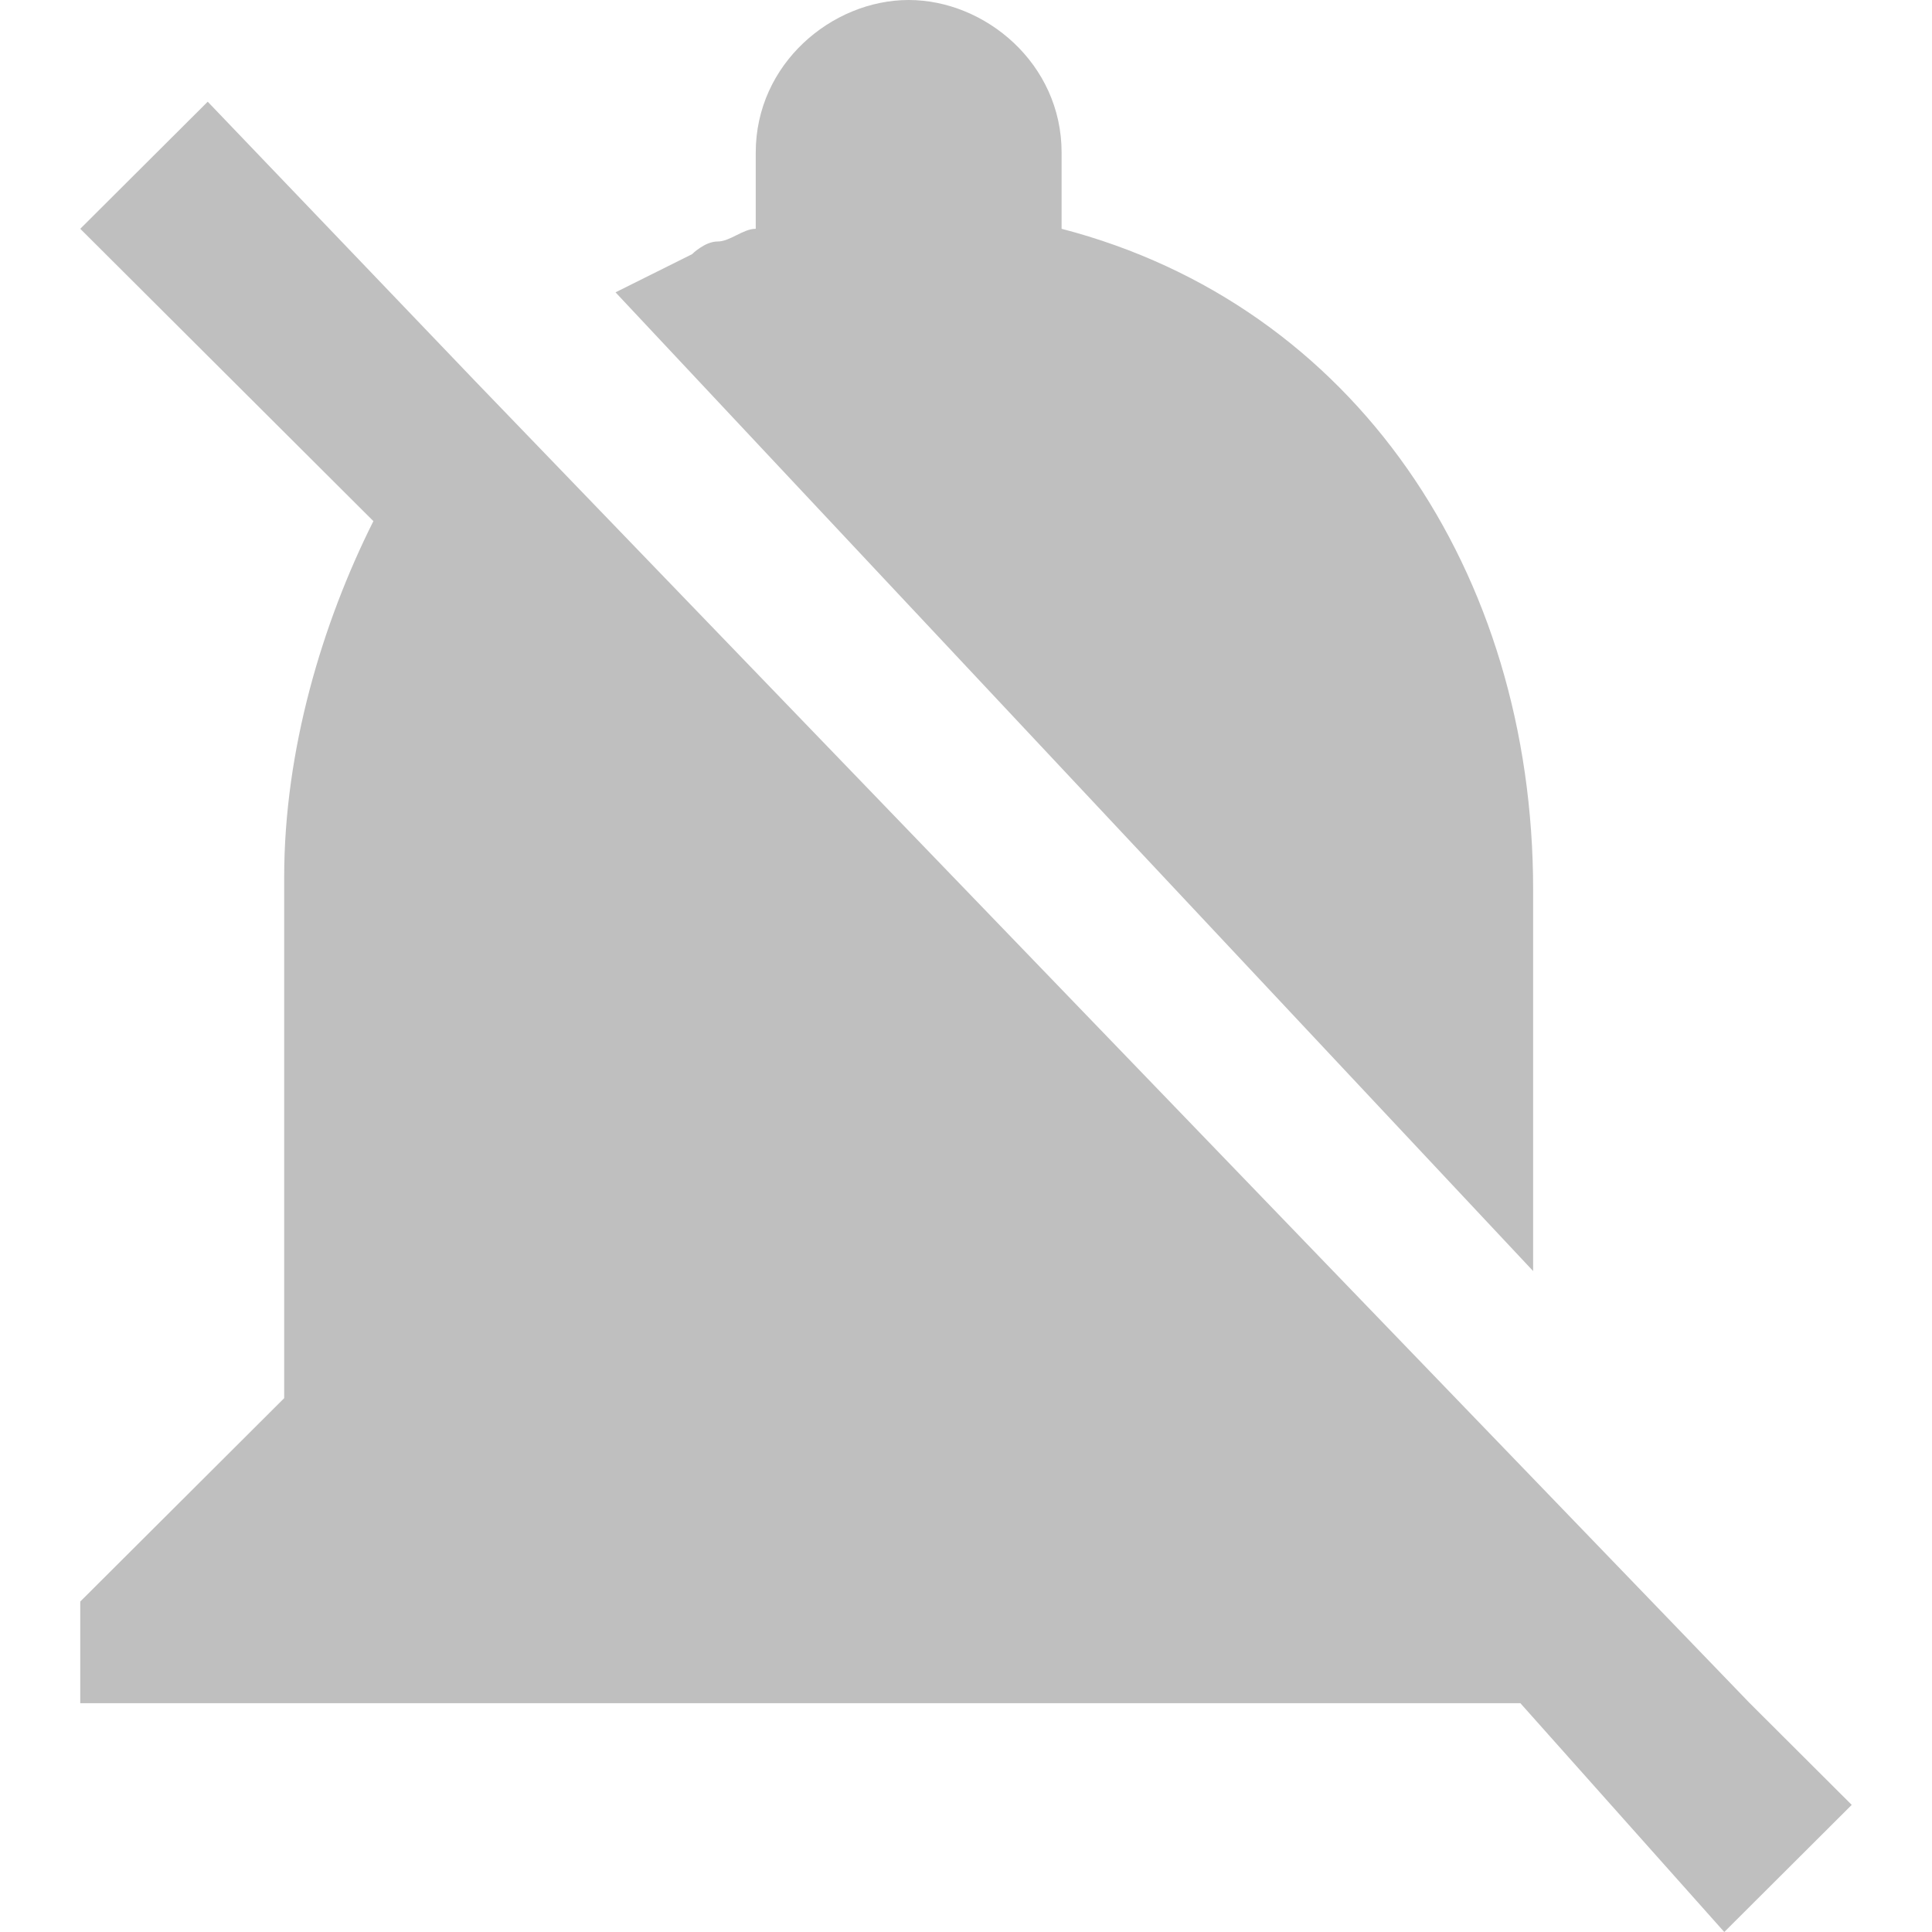 <svg t="1528824660968" class="icon" viewBox="0 0 1024 1024" version="1.1" xmlns="http://www.w3.org/2000/svg" p-id="1823" height="16" width="16"><path d="M812.592 673.68V471.584c0-168.416-94.56-309.904-249.92-350.32V80.848C562.672 33.68 522.128 0 481.616 0c-40.528 0-81.056 33.68-81.056 80.848v40.416c-6.768 0-13.52 6.736-20.272 6.736-6.752 0-13.504 6.736-13.504 6.736L326.24 154.944l486.352 518.736zM251.936 202.096L110.096 53.904l-67.552 67.36 155.36 154.944c-27.024 53.904-47.28 121.264-47.28 188.64v276.208l-108.08 107.792v53.888h763.296L913.904 1024l67.552-67.376-54.048-53.904-675.472-700.624z m0 0" p-id="1824" fill="#bfbfbf"></path></svg>